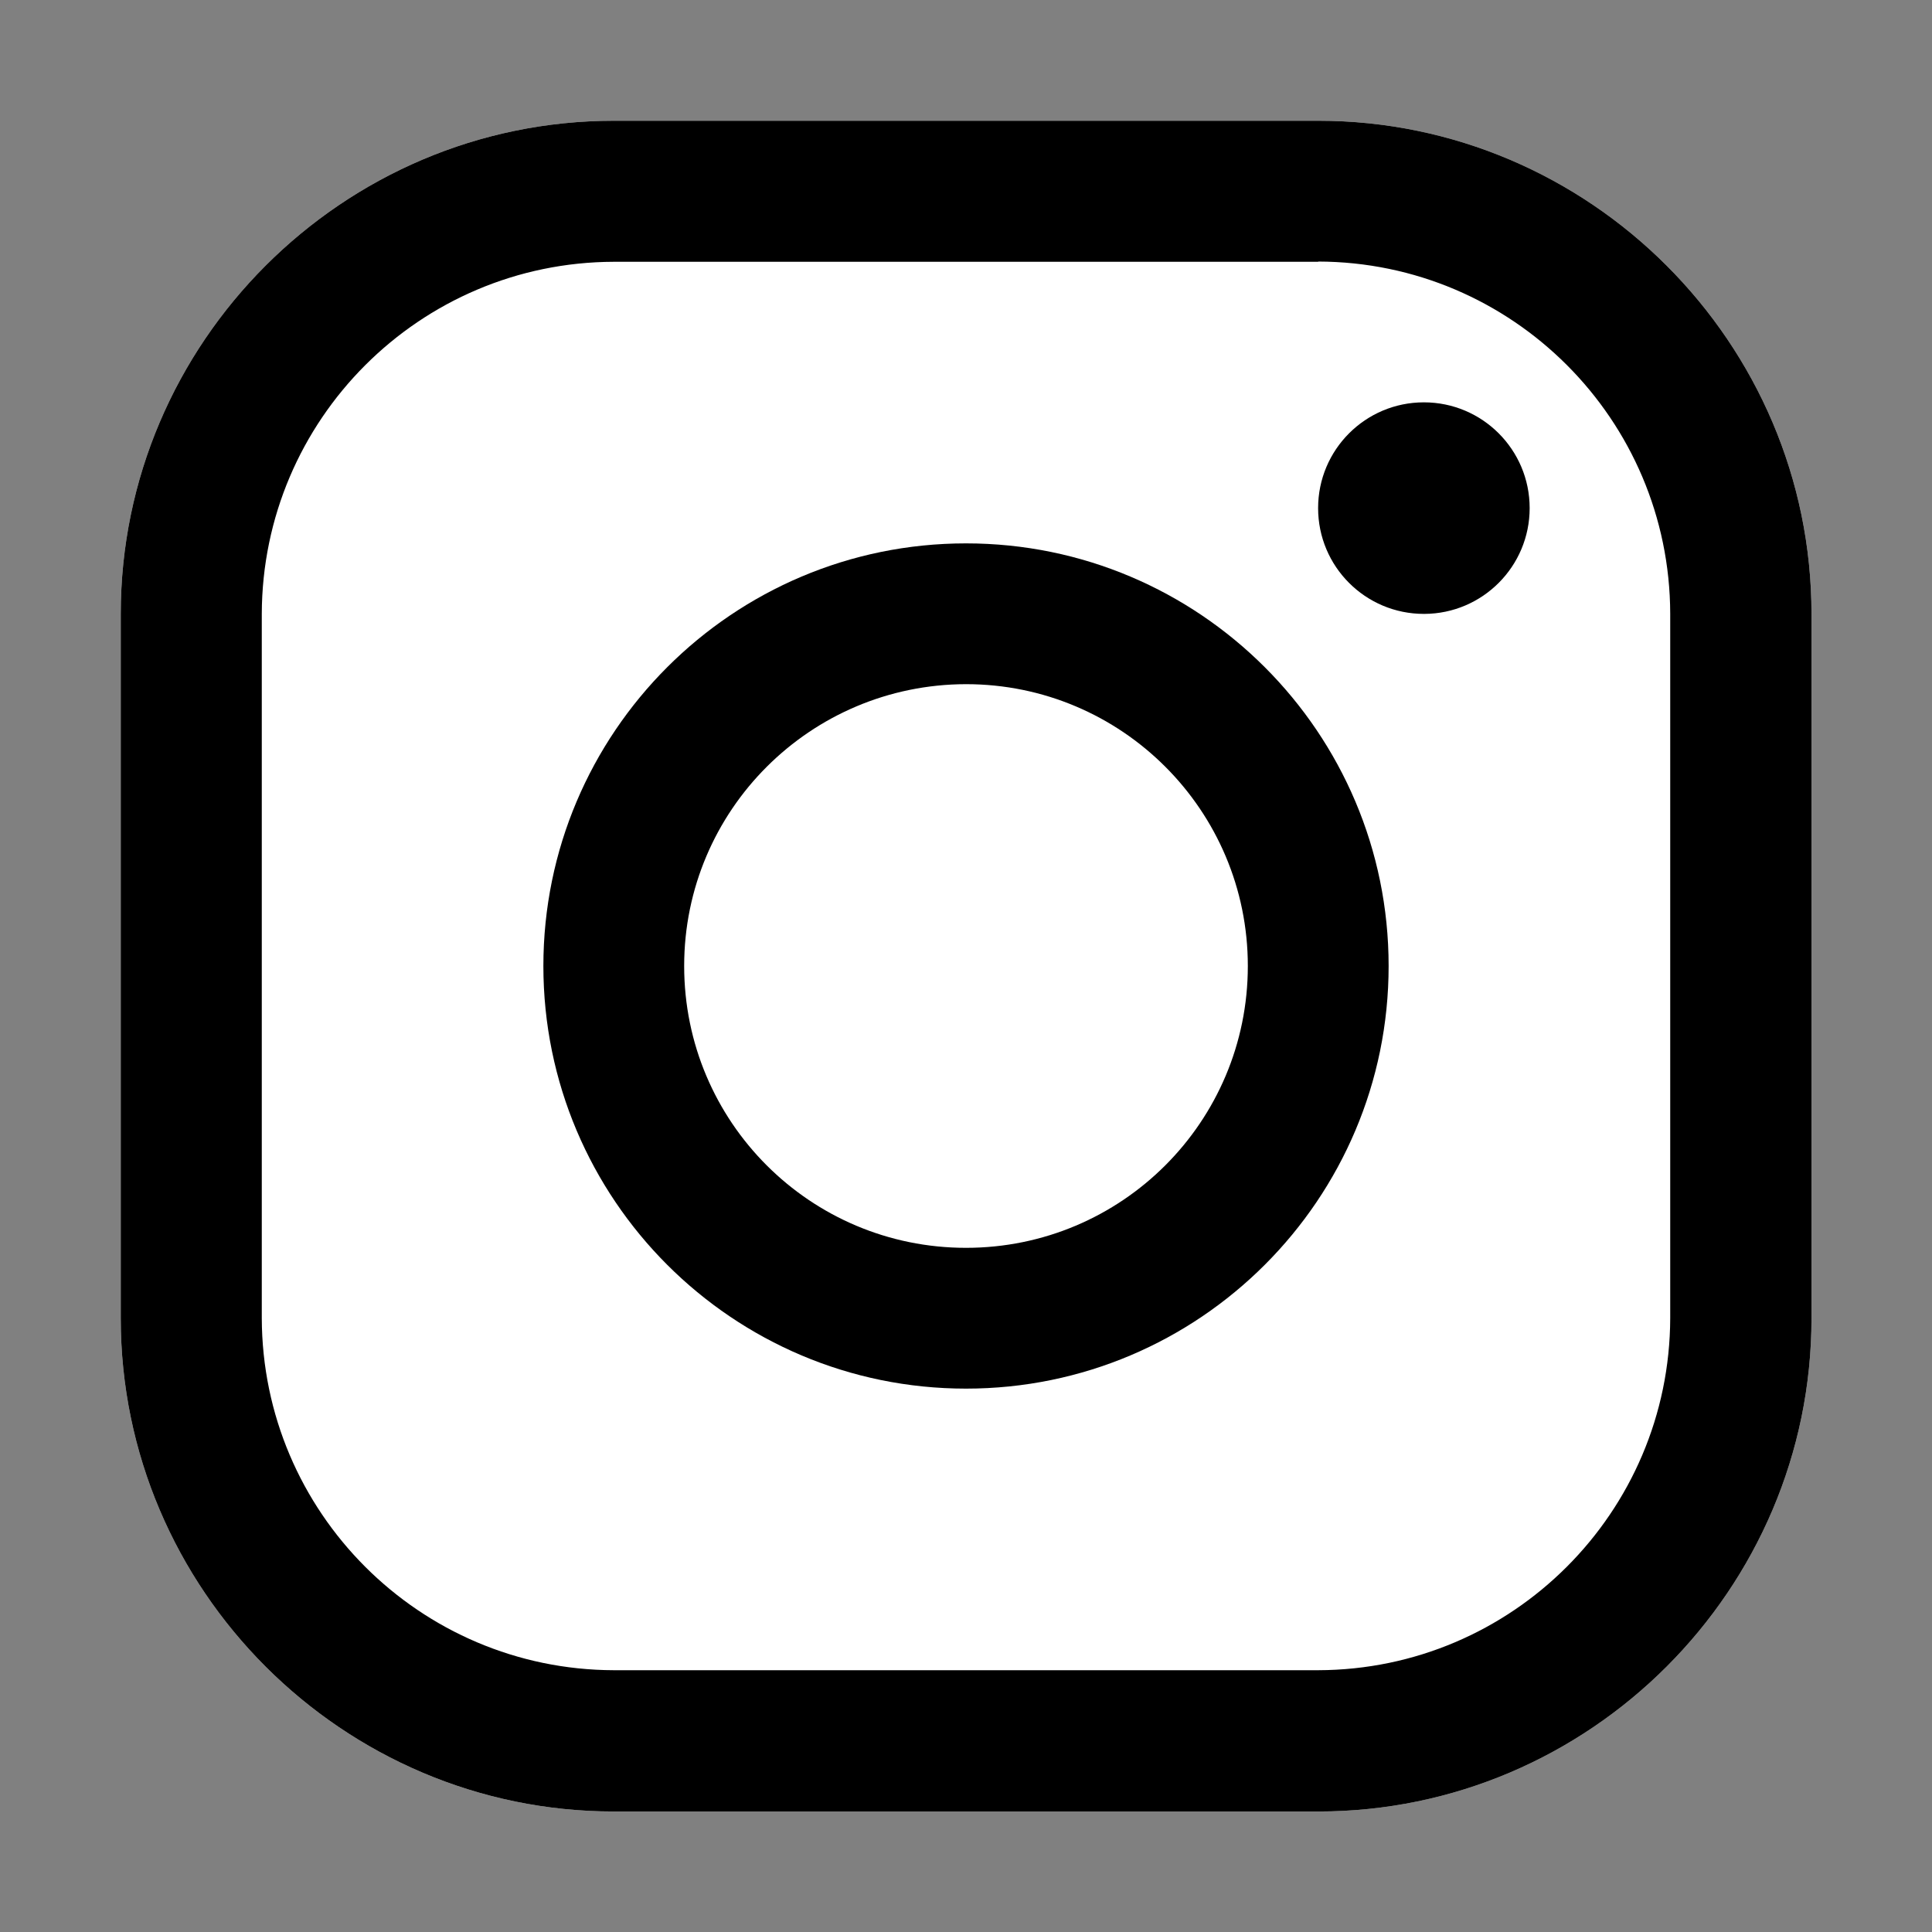 <?xml version="1.0" encoding="UTF-8"?>
<svg id="Layer_1" xmlns="http://www.w3.org/2000/svg" xmlns:xlink="http://www.w3.org/1999/xlink" version="1.1" viewBox="0 0 800 800">
  <rect x="0" y="0" width="800" height="800" fill="#808080" stroke="none"/>
  <!-- Generator: Adobe Illustrator 29.3.0, SVG Export Plug-In . SVG Version: 2.1.0 Build 146)  -->
  <defs>
    <style>
      .st0 {
        fill: #fff;
      }
    </style>
  </defs>
  <path class="st0" d="M545.8,50H254.2c-112.3,0-204.2,91.9-204.2,204.2v291.7c0,112.3,91.9,204.2,204.2,204.2h291.7c112.3,0,204.2-91.9,204.2-204.2V254.2c0-112.3-91.9-204.2-204.2-204.2h-.1Z"/>
  <path d="M545.8,108.3c80.4.2,145.6,65.4,145.8,145.8v291.7c-.2,80.4-65.4,145.6-145.8,145.8H254.2c-80.4-.2-145.6-65.4-145.8-145.8V254.2c.2-80.4,65.4-145.6,145.8-145.8h291.7M545.8,50H254.2c-112.3,0-204.2,91.9-204.2,204.2v291.7c0,112.3,91.9,204.2,204.2,204.2h291.7c112.3,0,204.2-91.9,204.2-204.2V254.2c0-112.3-91.9-204.2-204.2-204.2h-.1Z"/>
  <path d="M589.6,254.2c-24.2,0-43.8-19.6-43.8-43.8s19.6-43.8,43.8-43.8,43.8,19.6,43.8,43.8h0c0,24.1-19.5,43.7-43.6,43.8h-.2Z"/>
  <path d="M400,283.3c64.4,0,116.7,52.2,116.7,116.7s-52.2,116.7-116.7,116.7-116.7-52.2-116.7-116.7,52.3-116.6,116.7-116.7M400,225c-96.6,0-175,78.4-175,175s78.4,175,175,175,175-78.4,175-175-78.4-175-175-175Z"/>
</svg>